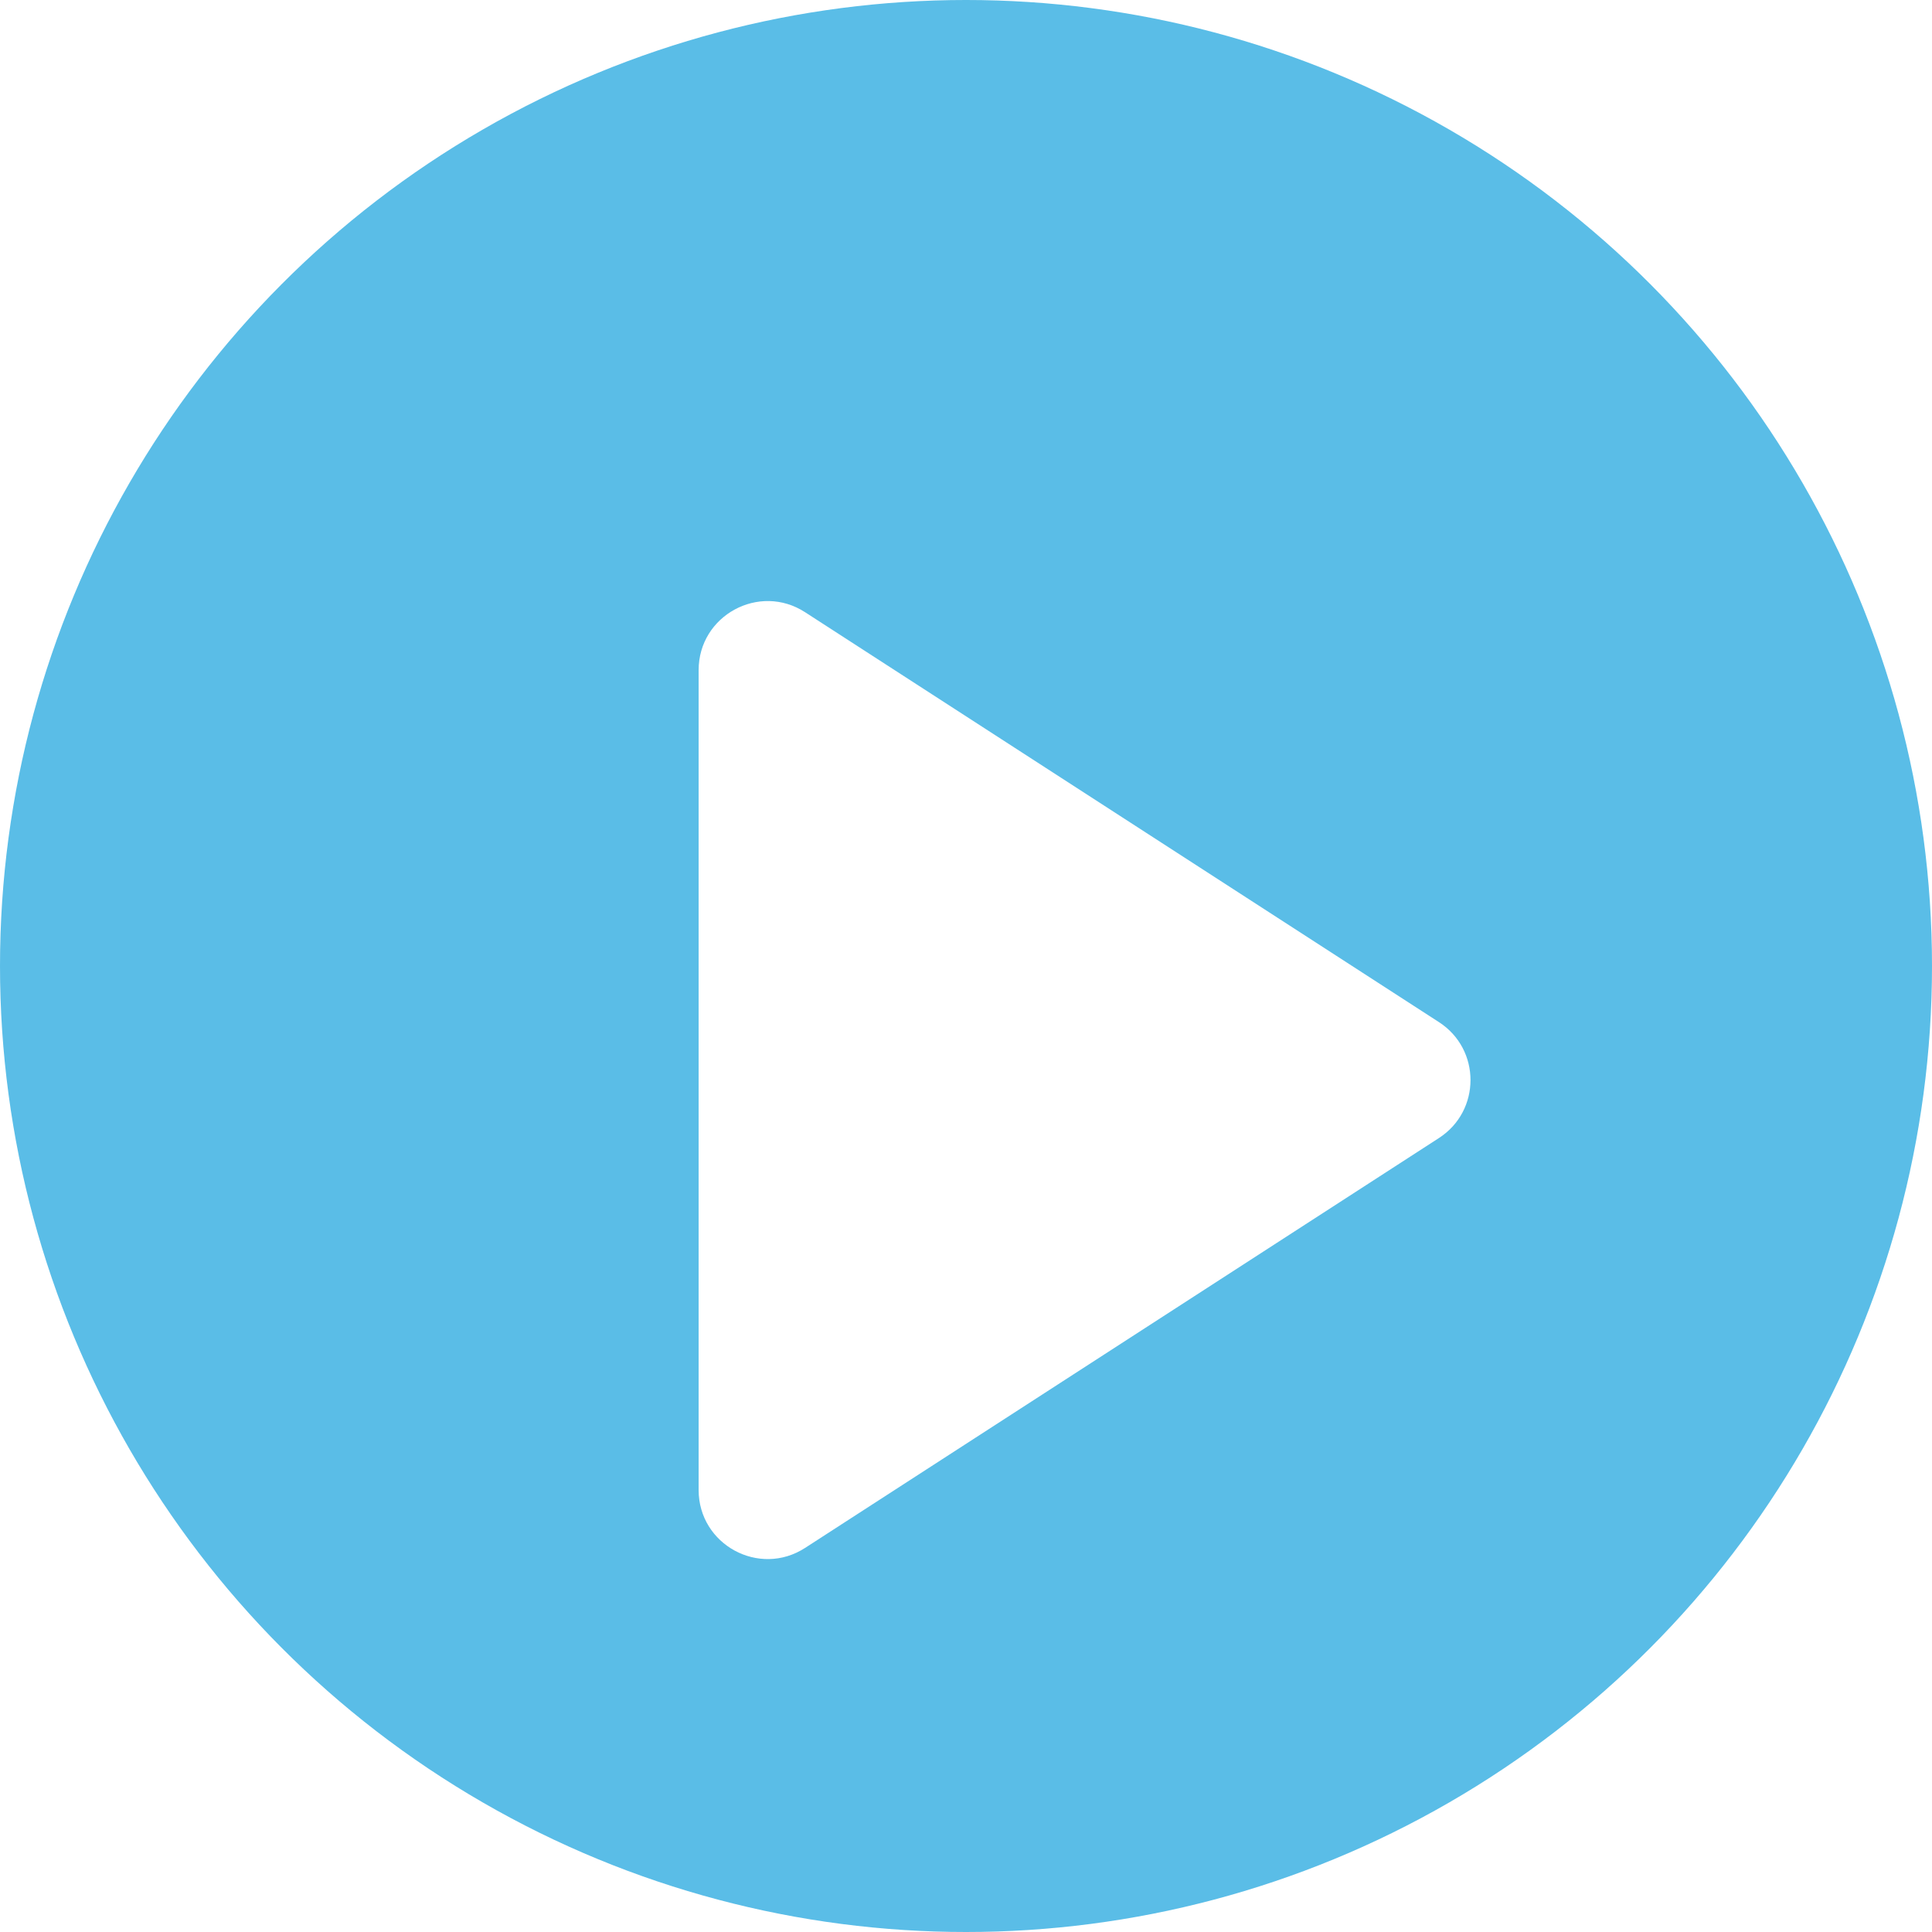 <svg width="112" height="112" viewBox="0 0 112 112" fill="none" xmlns="http://www.w3.org/2000/svg">
<circle opacity="0.67" cx="56" cy="56" r="56" fill="#0A9DDC"/>
<g filter="url(#filter0_d)">
<path d="M40.5 31.85C40.5 28.681 44.011 26.77 46.672 28.491L83.418 52.254C85.856 53.83 85.856 57.395 83.418 58.972L46.672 82.734C44.011 84.455 40.5 82.545 40.5 79.375L40.5 31.85Z" fill="white"/>
</g>
<defs>
<filter id="filter0_d" x="8.076" y="19.695" width="85.831" height="85.831" filterUnits="userSpaceOnUse" color-interpolation-filters="sRGB">
<feFlood flood-opacity="0" result="BackgroundImageFix"/>
<feColorMatrix in="SourceAlpha" type="matrix" values="0 0 0 0 0 0 0 0 0 0 0 0 0 0 0 0 0 0 127 0"/>
<feOffset dy="7"/>
<feGaussianBlur stdDeviation="3.5"/>
<feColorMatrix type="matrix" values="0 0 0 0 0 0 0 0 0 0 0 0 0 0 0 0 0 0 0.2 0"/>
<feBlend mode="normal" in2="BackgroundImageFix" result="effect1_dropShadow"/>
<feBlend mode="normal" in="SourceGraphic" in2="effect1_dropShadow" result="shape"/>
</filter>
</defs>
</svg>

